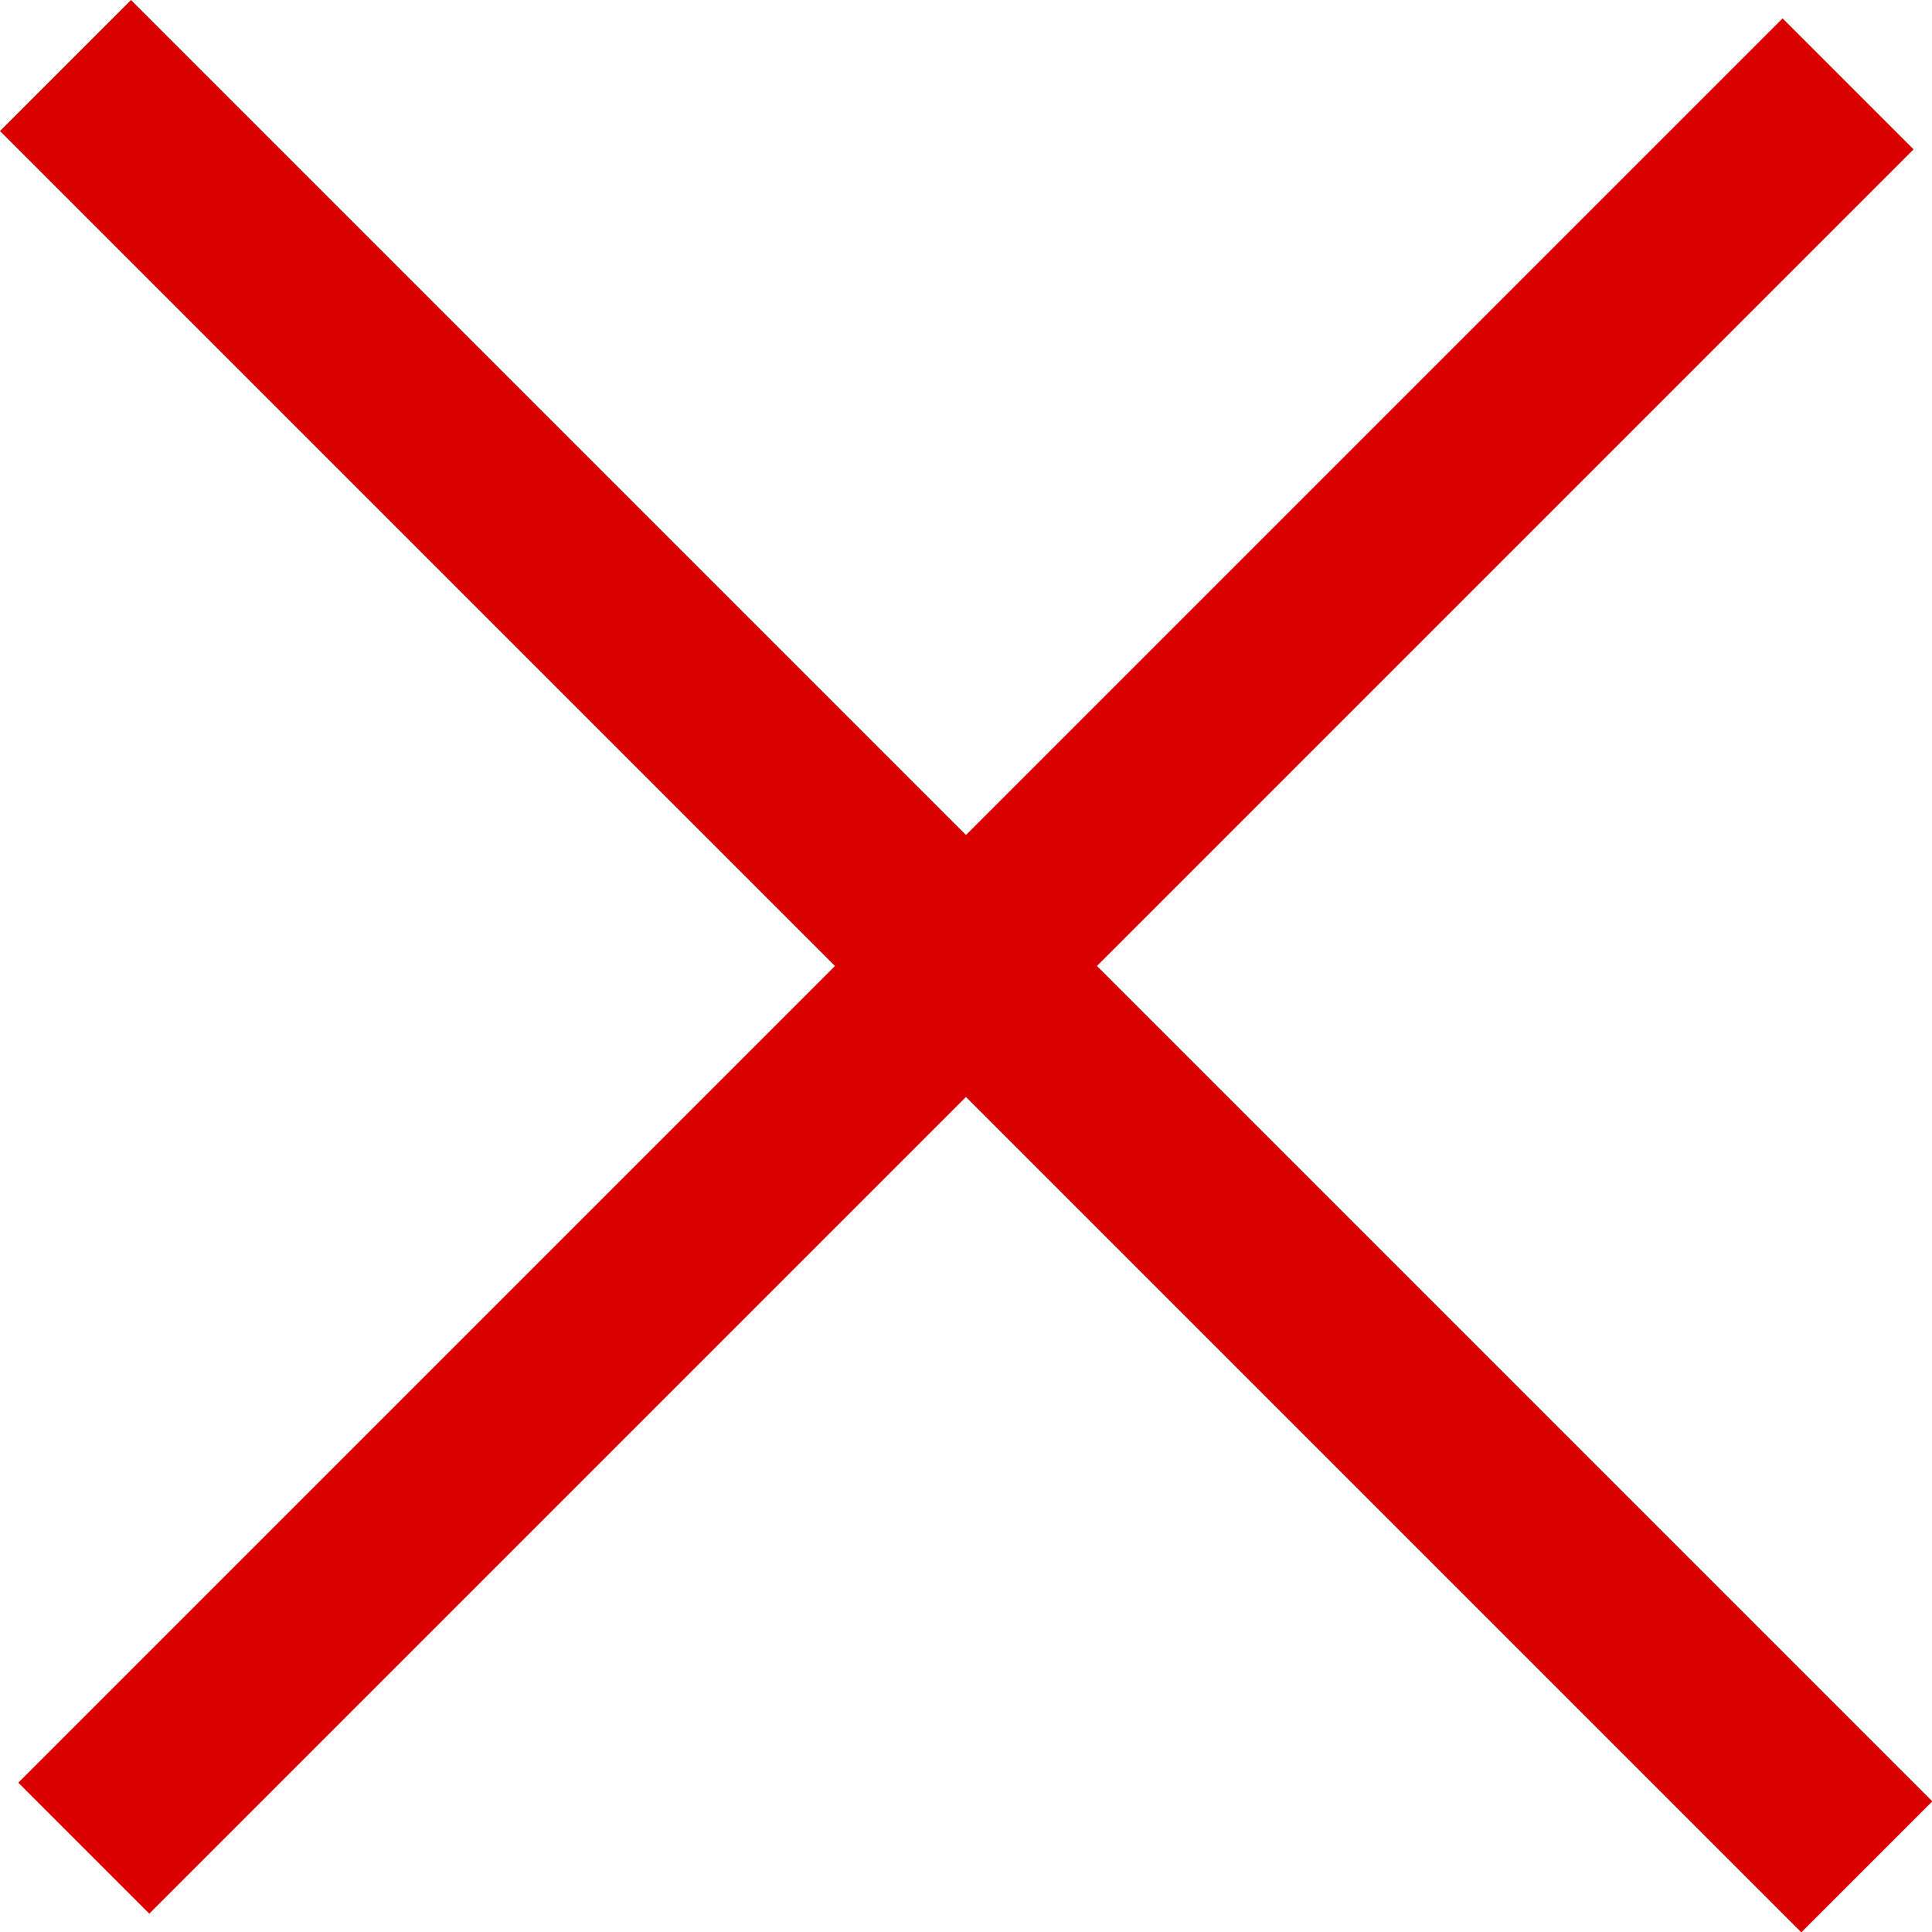 <svg xmlns="http://www.w3.org/2000/svg" width="20.856" height="20.856" viewBox="0 0 20.856 20.856">
  <g id="Bouton_supprimer" data-name="Bouton supprimer" transform="translate(-606.219 -1084.742) rotate(45)">
    <path id="Tracé_53" data-name="Tracé 53" d="M2900.265,1284.787h27.5" transform="translate(-1703.575 -946.42)" fill="none" stroke="#db0000" stroke-width="2"/>
    <path id="Tracé_54" data-name="Tracé 54" d="M0,0H26.935" transform="translate(1210.437 351.835) rotate(-90)" fill="none" stroke="#db0000" stroke-width="2"/>
  </g>
</svg>

